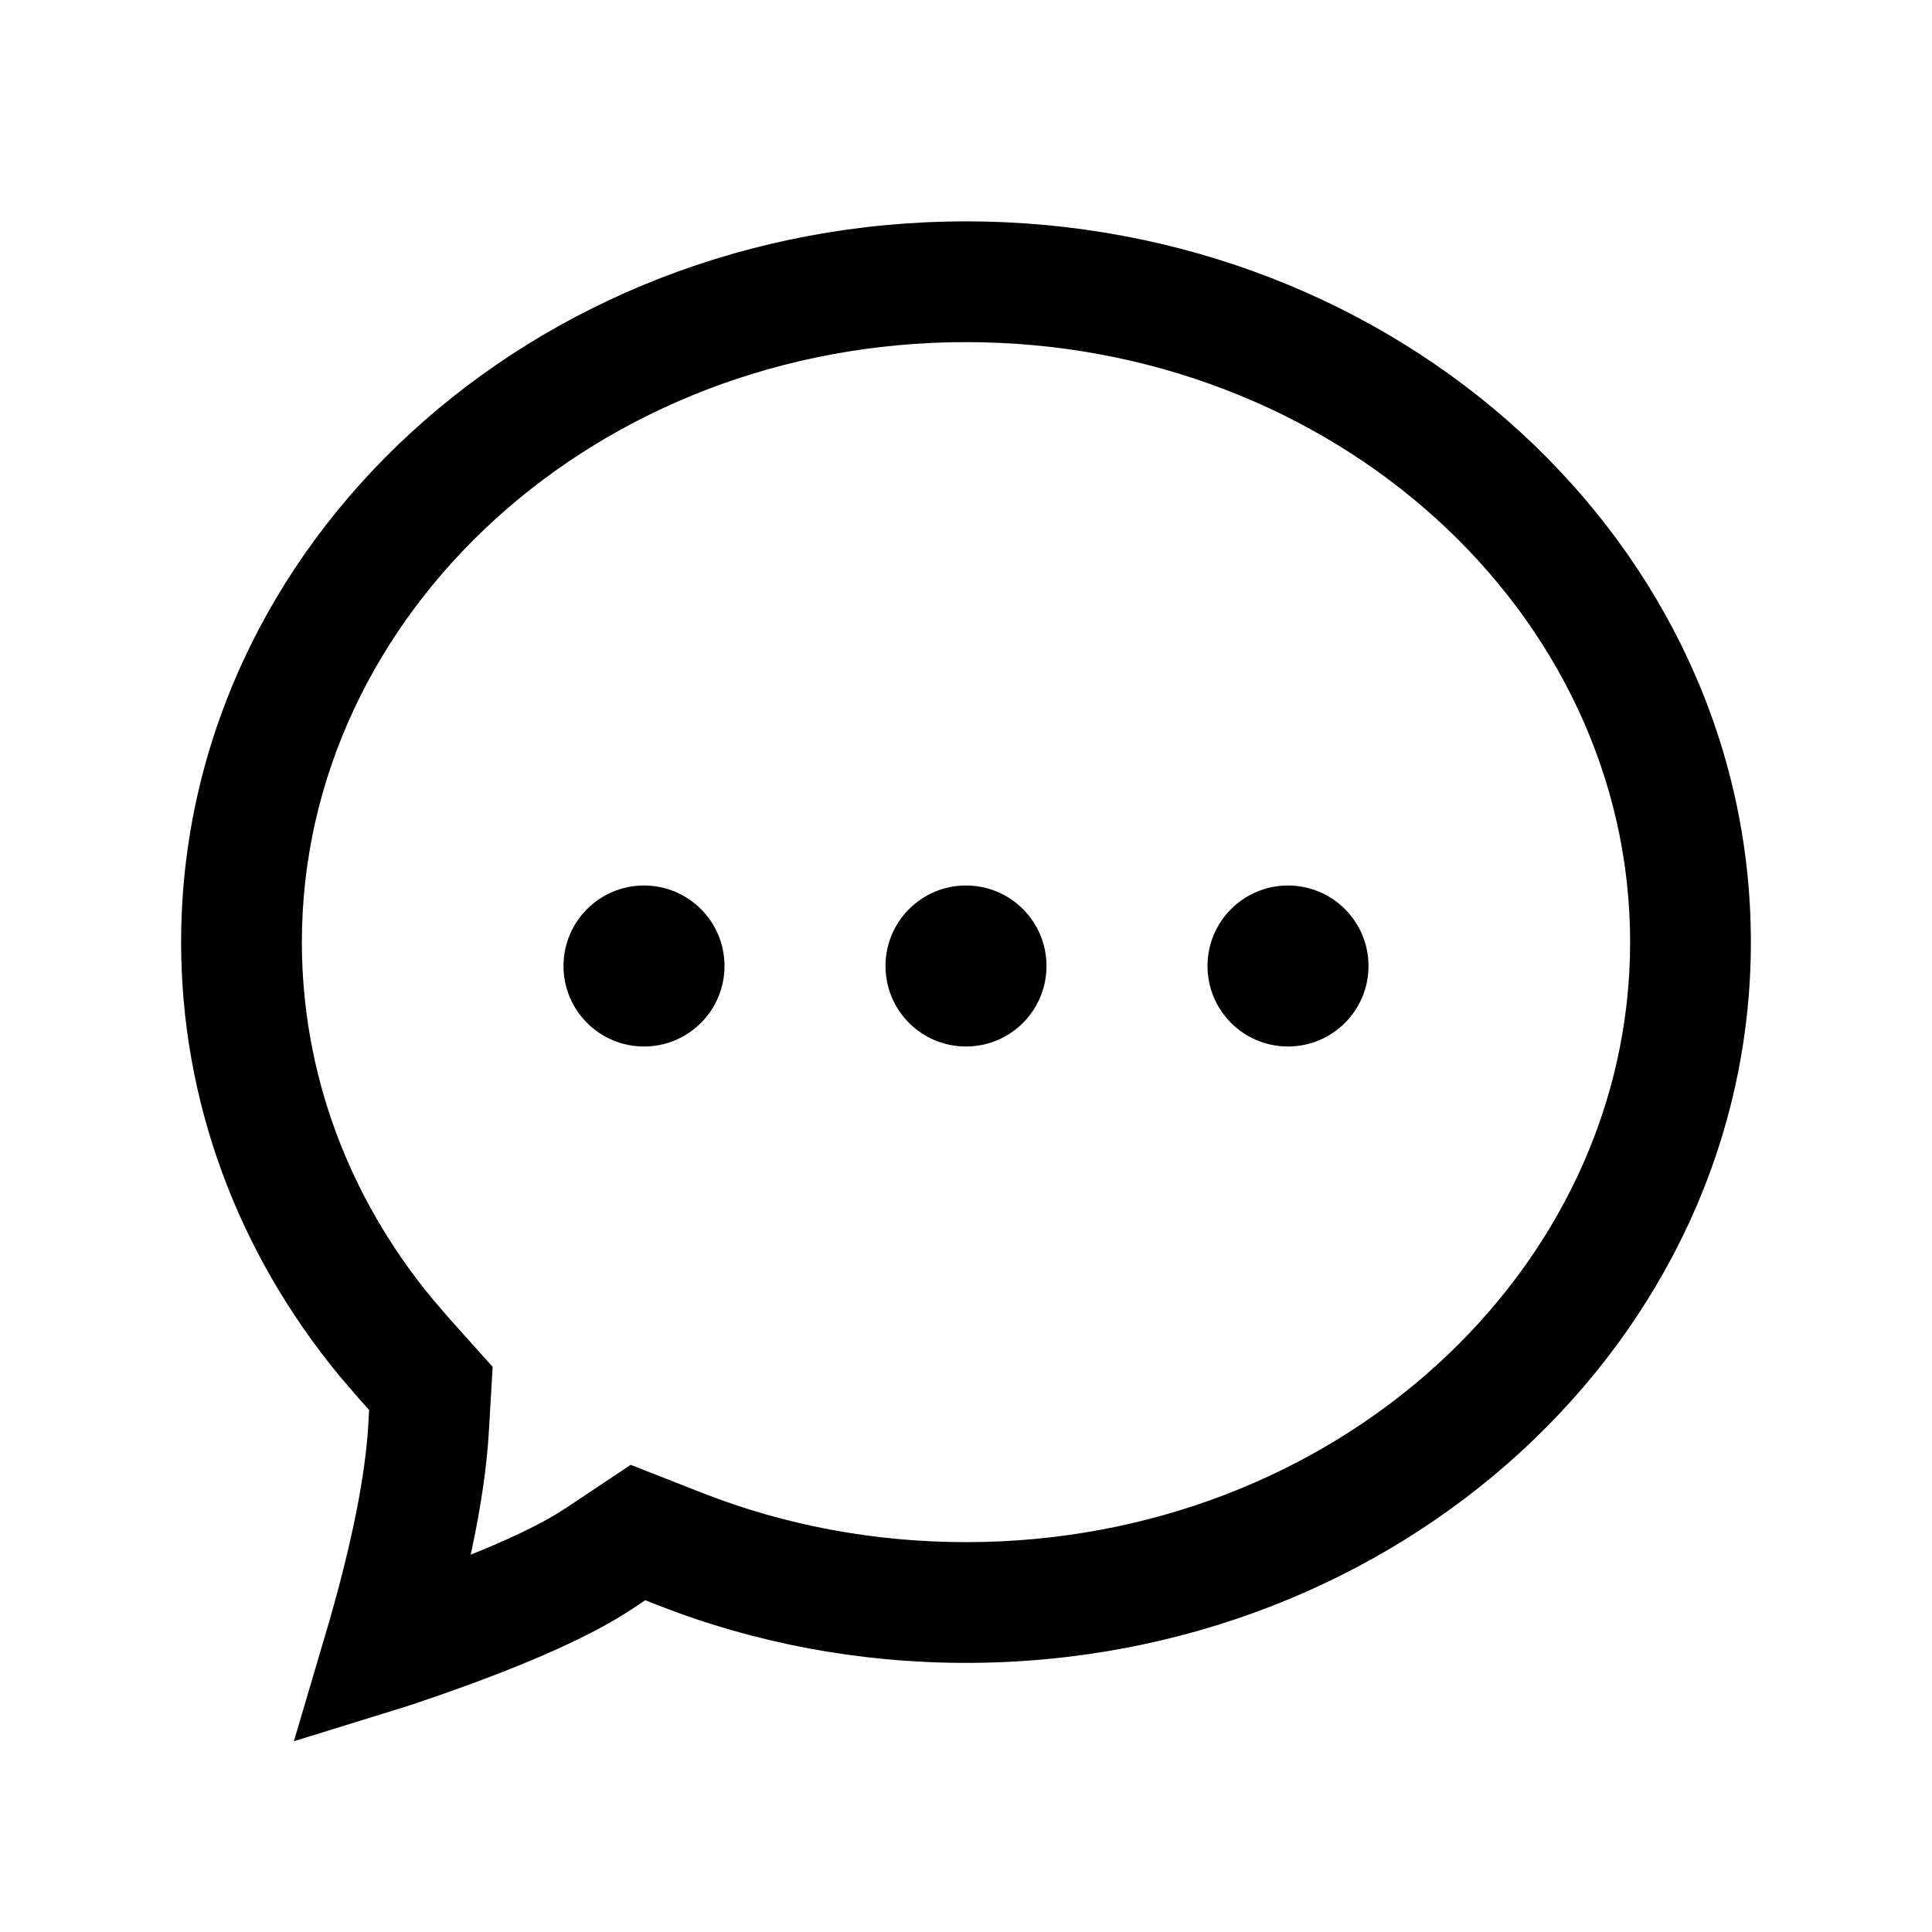 <svg xmlns="http://www.w3.org/2000/svg" width="48" height="48" viewBox="0 0 48 48">
    <path d="M24 5.5c10.753 0 19.5 8.012 19.5 17.907S34.753 41.314 24 41.314c-2.647 0-5.234-.485-7.641-1.428l-.328-.129-.327.218-.291.185c-1.153.698-2.916 1.438-5.297 2.23l-2.814.87.89-3.016c.569-1.996.884-3.6.957-4.83l.022-.384-.263-.293-.468-.545c-2.557-3.099-3.94-6.86-3.94-10.785C4.5 13.512 13.247 5.5 24 5.5zm0 3c-9.152 0-16.5 6.73-16.5 14.907 0 3.22 1.135 6.308 3.234 8.852l.428.498 1.078 1.203-.096 1.63c-.05.846-.188 1.798-.414 2.87l-.036.166.467-.192c.608-.258 1.111-.502 1.505-.726l.165-.097.237-.15 1.601-1.068 1.784.7c2.058.806 4.273 1.221 6.547 1.221 9.152 0 16.5-6.73 16.5-14.907S33.152 8.5 24 8.5zM24 22c1.105 0 2 .895 2 2s-.895 2-2 2-2-.895-2-2 .895-2 2-2zm8 0c1.105 0 2 .895 2 2s-.895 2-2 2-2-.895-2-2 .895-2 2-2zm-16 0c1.105 0 2 .895 2 2s-.895 2-2 2-2-.895-2-2 .895-2 2-2z"/>
</svg>